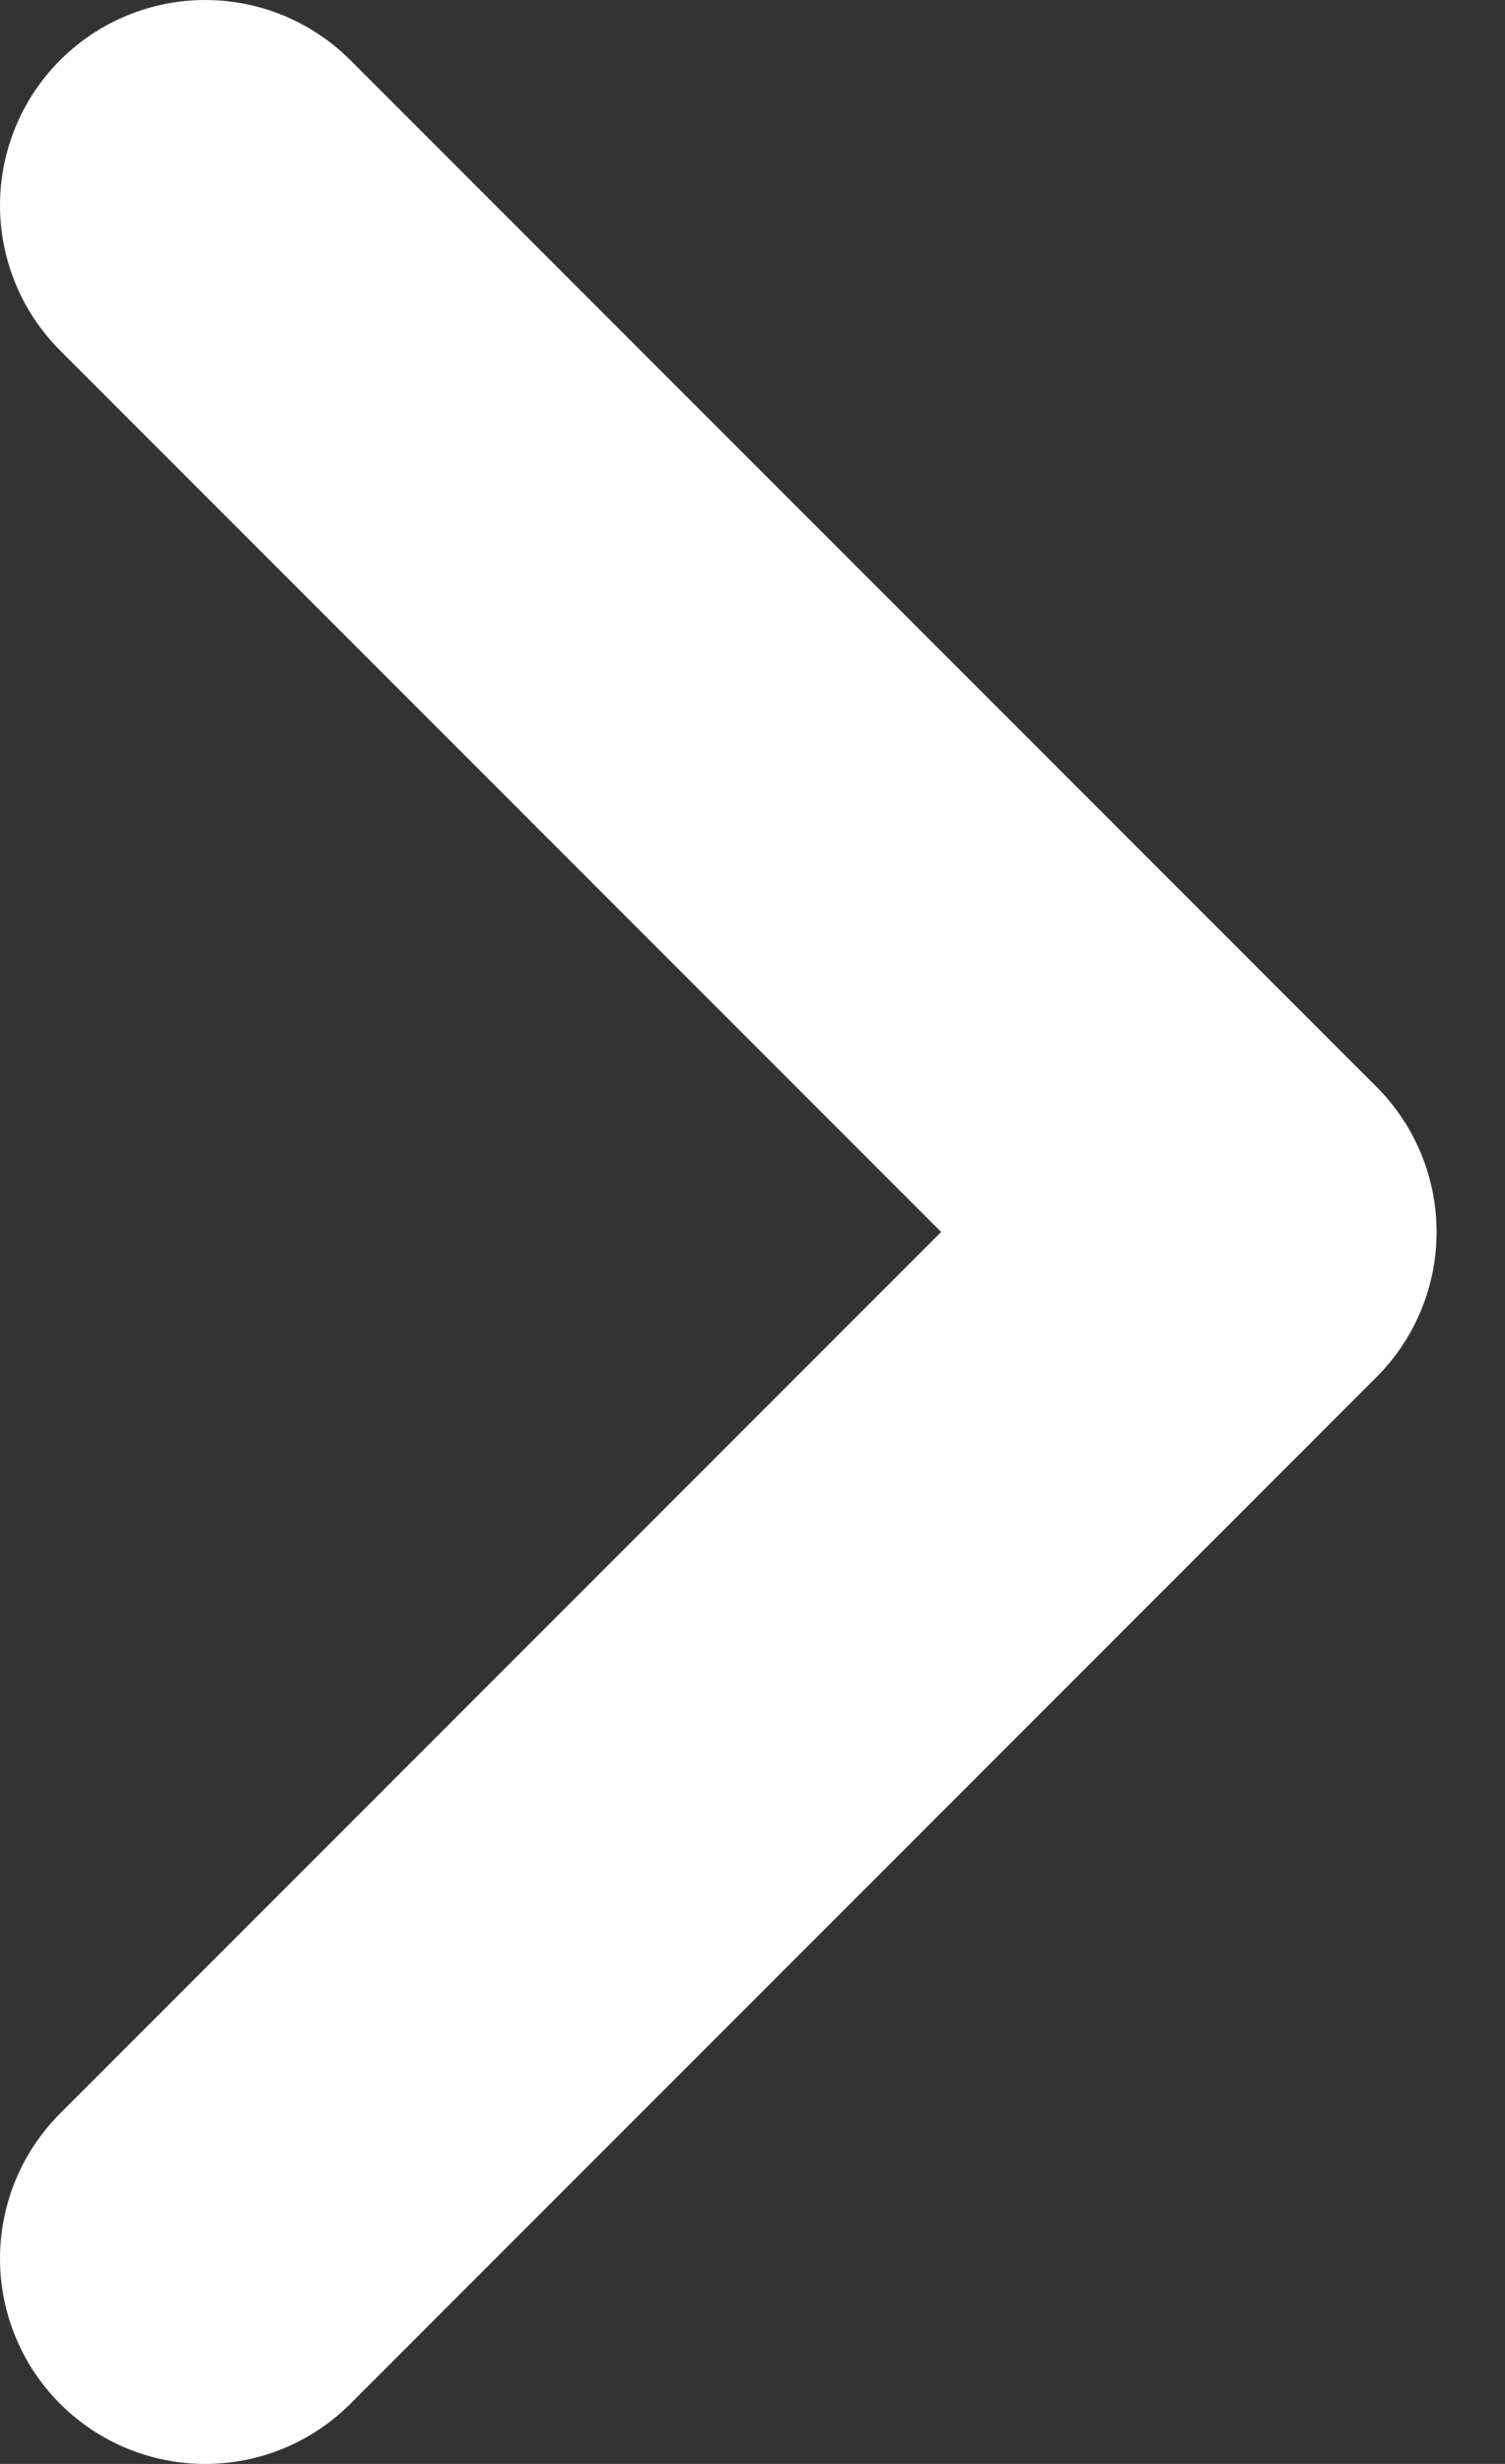 <svg width="11" height="18" viewBox="0 0 11 18" fill="none" xmlns="http://www.w3.org/2000/svg">
<rect x="0" y="0" width="11" height="18" fill="#333333" stroke="none"/>
<path d="M1.5 16.5L9 9L1.5 1.5" stroke="white" stroke-width="3" stroke-linecap="round" stroke-linejoin="round"/>
</svg>
